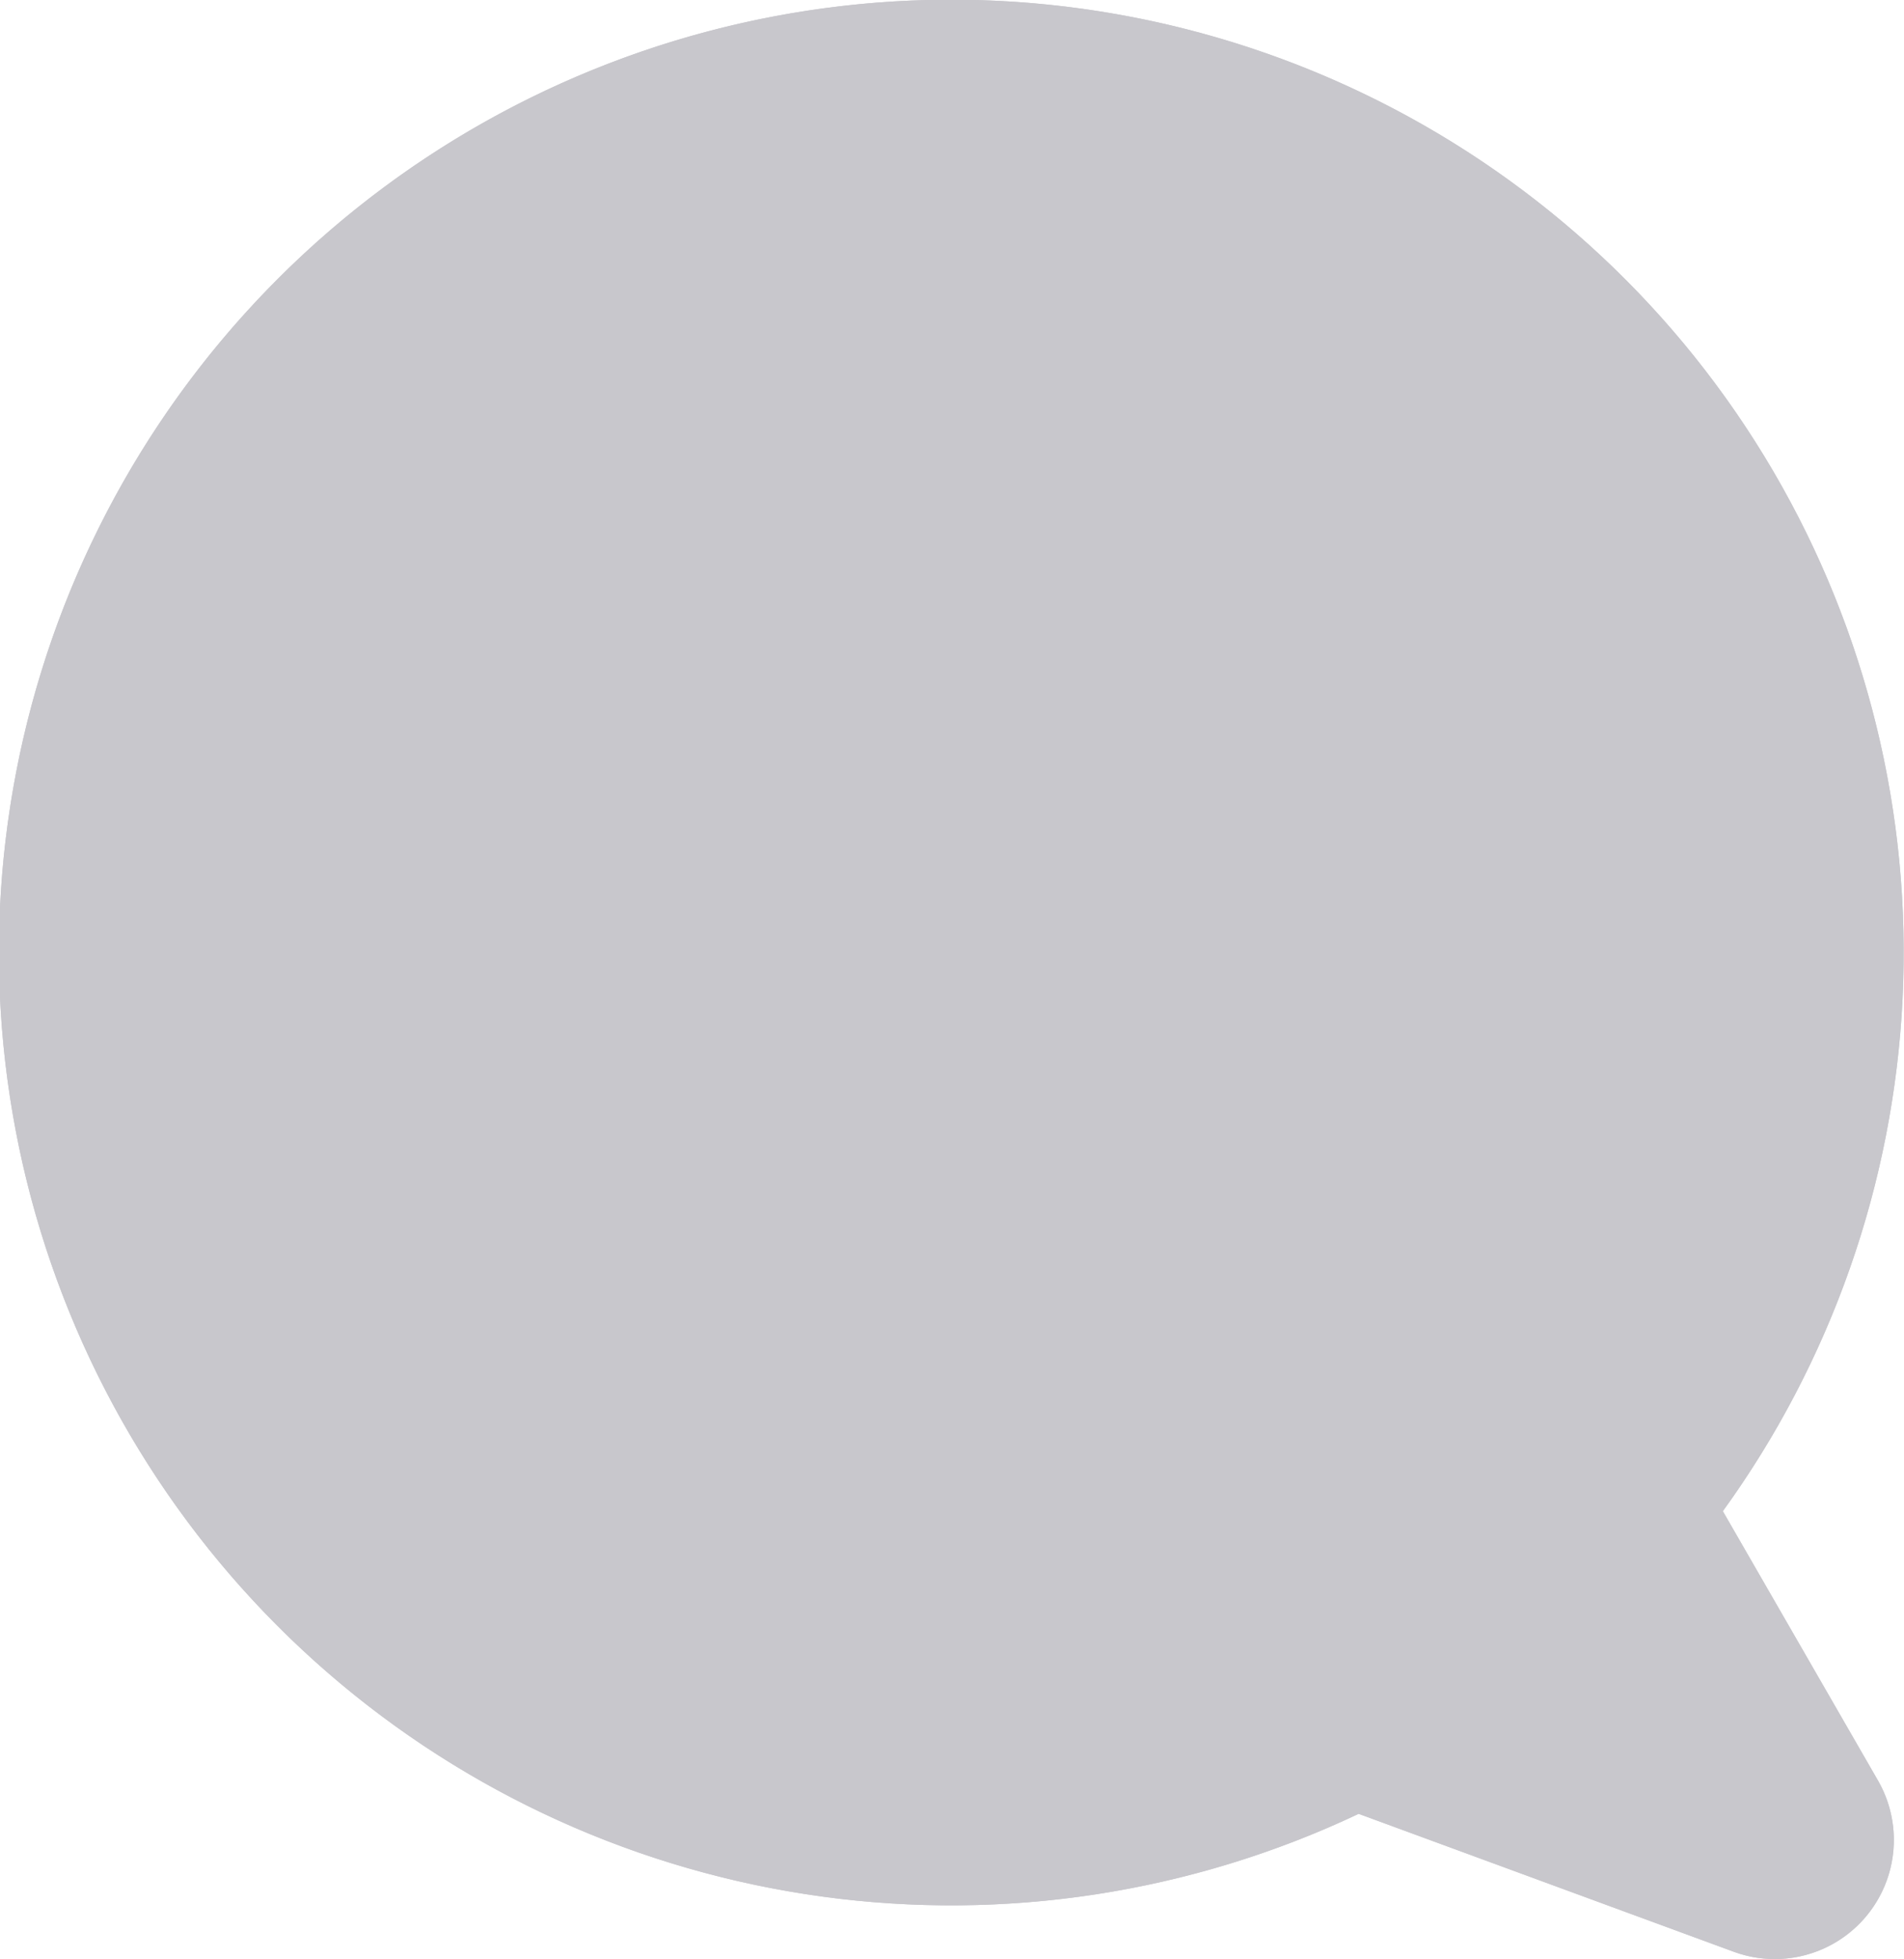 <svg xmlns="http://www.w3.org/2000/svg" xmlns:xlink="http://www.w3.org/1999/xlink" width="17.945" height="18.456" viewBox="0 0 17.945 18.456">
  <defs>
    <clipPath id="clip-path">
      <path id="Shape" d="M16.238,14.237,17.7,16.774a1.122,1.122,0,0,1-1.358,1.613l-3.537-1.3a8.976,8.976,0,1,1,3.431-2.849Z" transform="translate(3 4)" fill="#c8c7cc"/>
    </clipPath>
  </defs>
  <g id="Group_102" data-name="Group 102" transform="translate(-3 -4)">
    <path id="Shape-2" data-name="Shape" d="M16.238,14.237,17.7,16.774a1.122,1.122,0,0,1-1.358,1.613l-3.537-1.3a8.976,8.976,0,1,1,3.431-2.849Z" transform="translate(3 4)" fill="#c8c7cc"/>
    <g id="Mask_Group_102" data-name="Mask Group 102" clip-path="url(#clip-path)">
      <path id="base" d="M0,0H26V26H0Z" fill="#c8c7cc" opacity="0"/>
      <g id="_Color" data-name="↳ 🎨Color">
        <path id="Color" d="M0,0H26V26H0Z" fill="#c8c7cc"/>
      </g>
    </g>
  </g>
</svg>
